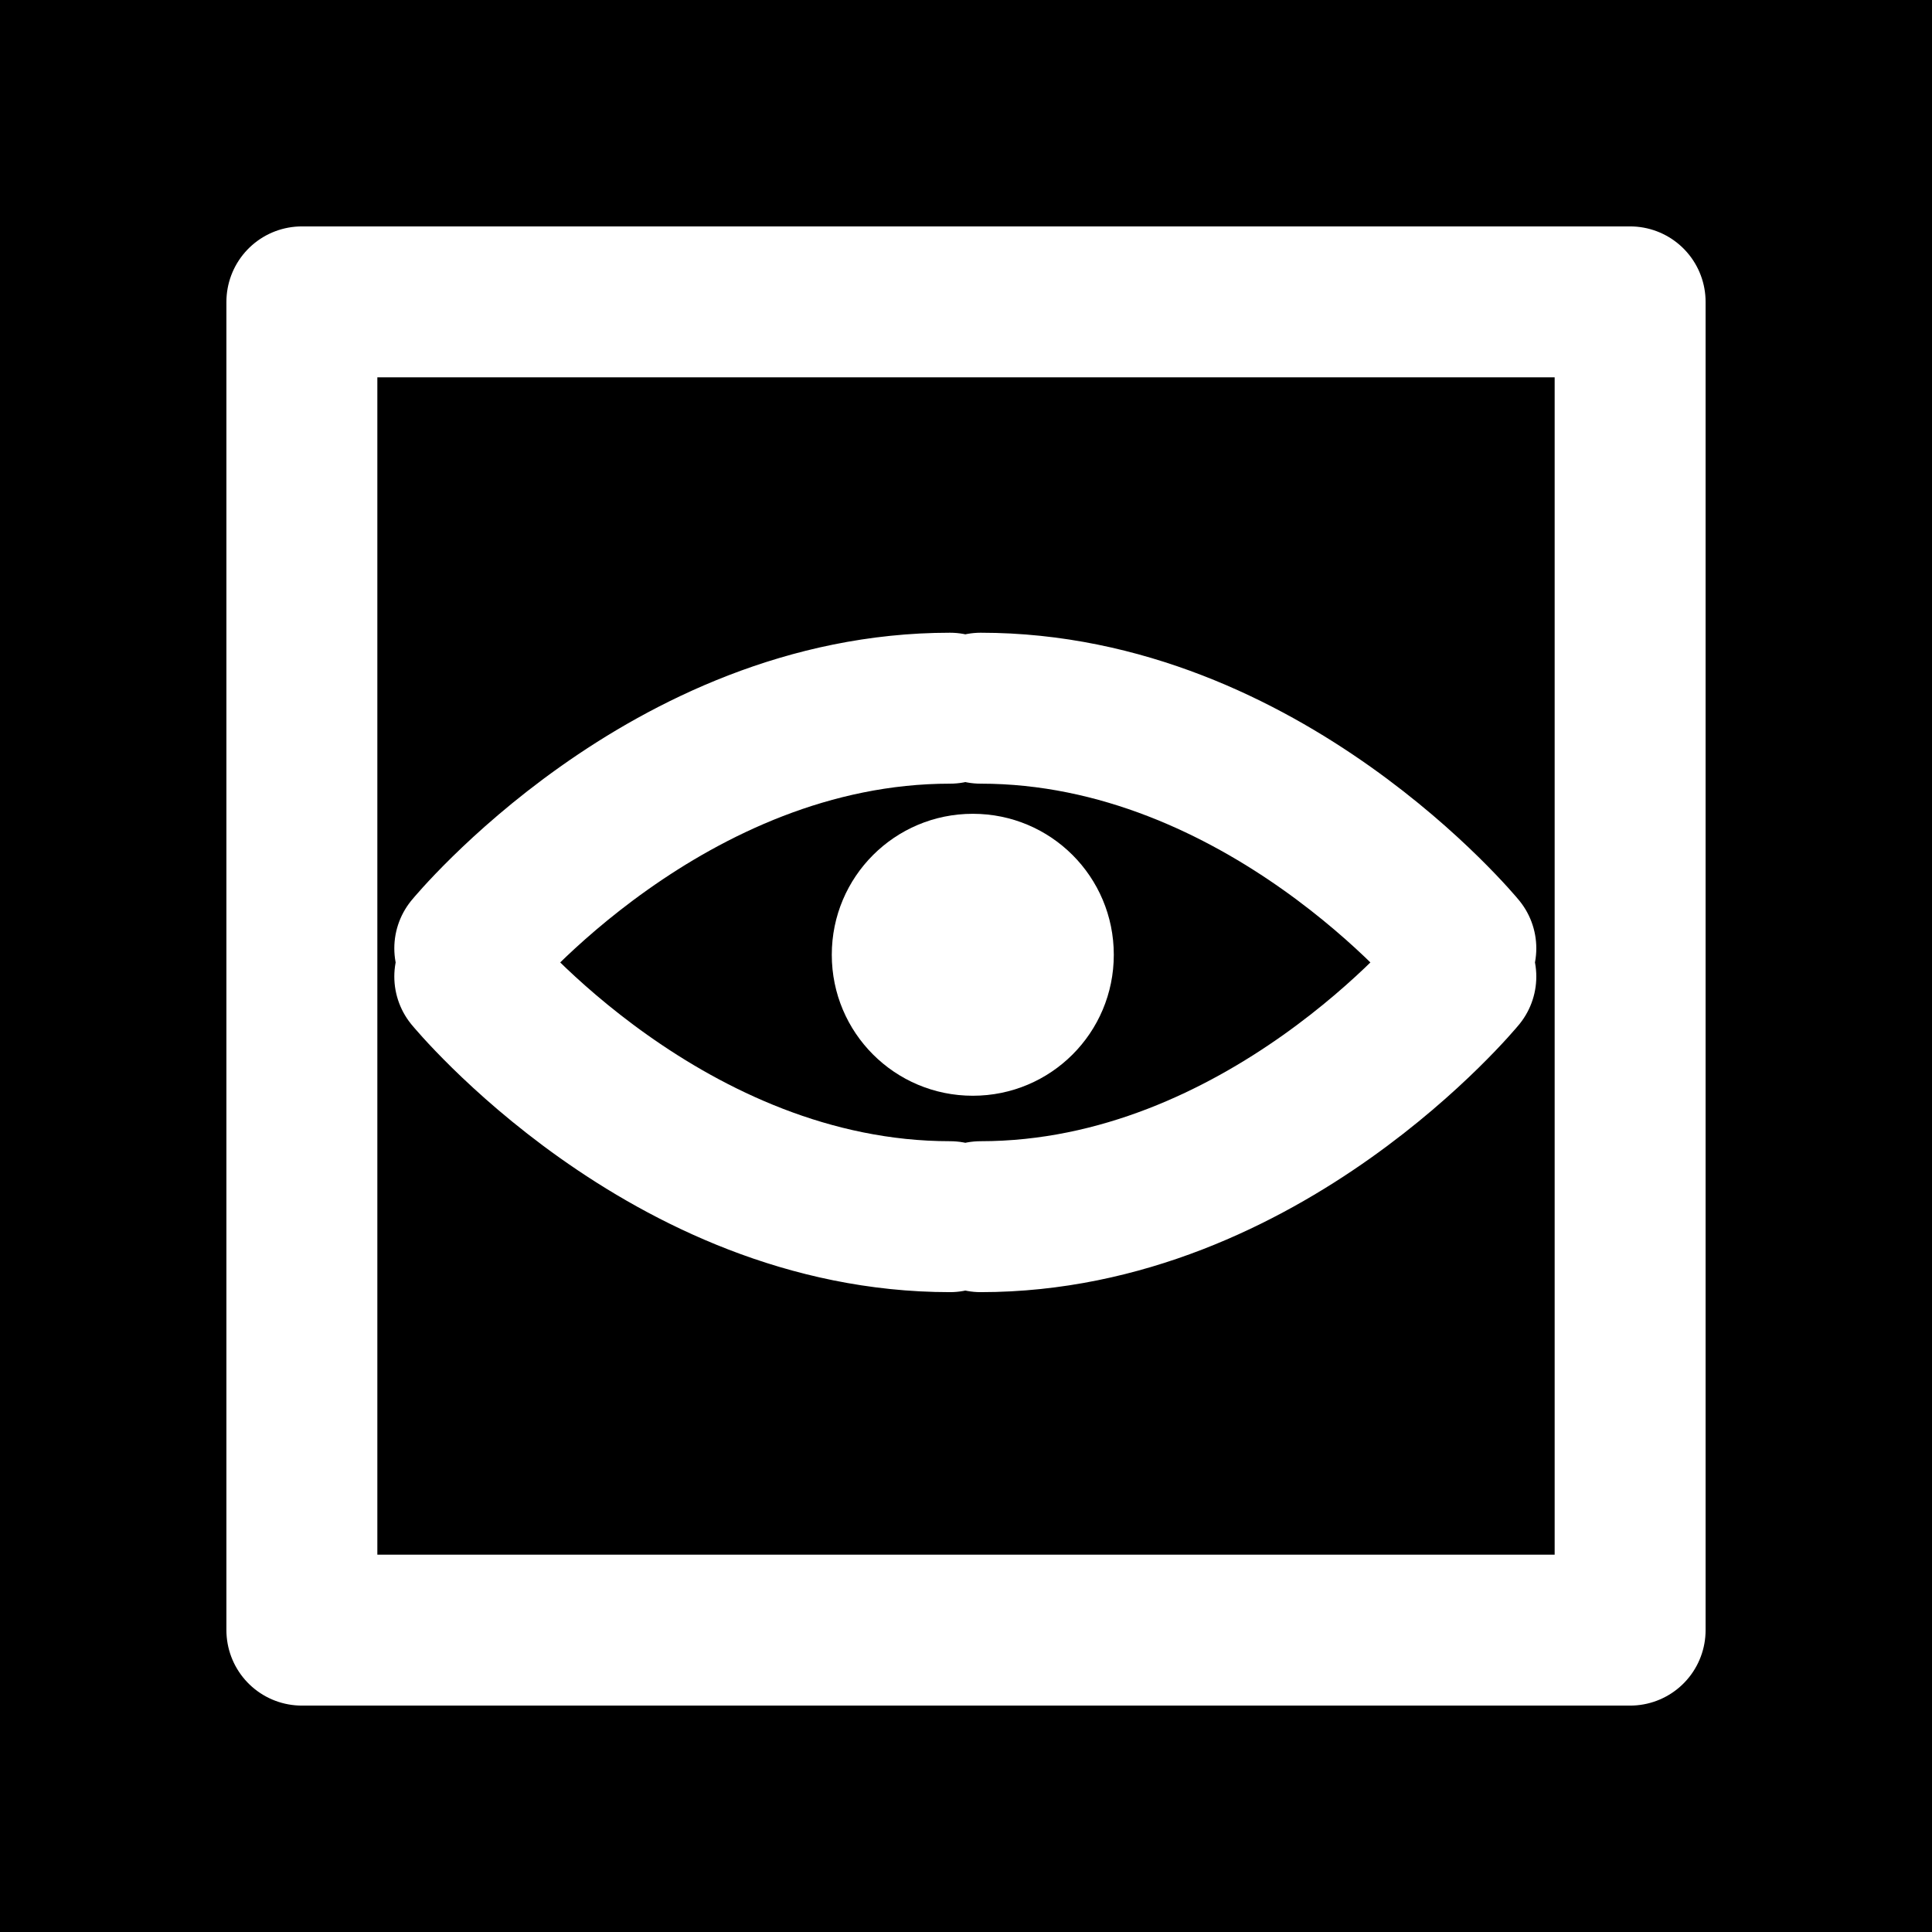 <?xml version="1.0" encoding="UTF-8"?>
<svg width="32px" height="32px" viewBox="0 0 32 32" version="1.1" xmlns="http://www.w3.org/2000/svg" xmlns:xlink="http://www.w3.org/1999/xlink">
    <title>sephirot-3-wisdom-diap-square</title>
    <g id="zodiac" stroke="none" stroke-width="1" fill="none" fill-rule="evenodd">
        <g id="sephirot" transform="translate(-80, -192)">
            <g id="3-wisdom" transform="translate(80, 77)">
                <g id="sephirot-3-wisdom-diap-square" transform="translate(0, 115)">
                    <rect id="Rectangle" fill="#000000" x="0" y="0" width="32" height="32"></rect>
                    <rect id="Rectangle" stroke="#FFFFFF" stroke-width="2.5" stroke-linecap="round" stroke-linejoin="round" x="5" y="5" width="22" height="22"></rect>
                    <g id="icon" transform="translate(7.781, 11.73)">
                        <path d="M8.462,0 C13.144,0 16.415,3.977 16.415,3.977 M8.462,8.422 C13.144,8.422 16.415,4.445 16.415,4.445 M7.954,0 C3.272,0 0,3.977 0,3.977 M7.954,8.422 C3.272,8.422 0,4.445 0,4.445" id="lid" stroke="#FFFFFF" stroke-width="2.5" stroke-linecap="round" stroke-linejoin="round"></path>
                        <path d="M5.996,4.084 C5.996,2.792 7.04,1.749 8.332,1.749 C9.624,1.749 10.667,2.792 10.667,4.084 C10.667,5.376 9.624,6.419 8.332,6.419 C7.04,6.419 5.996,5.376 5.996,4.084 Z" id="Path" fill="#FFFFFF" fill-rule="nonzero"></path>
                    </g>
                </g>
            </g>
        </g>
    </g>
</svg>